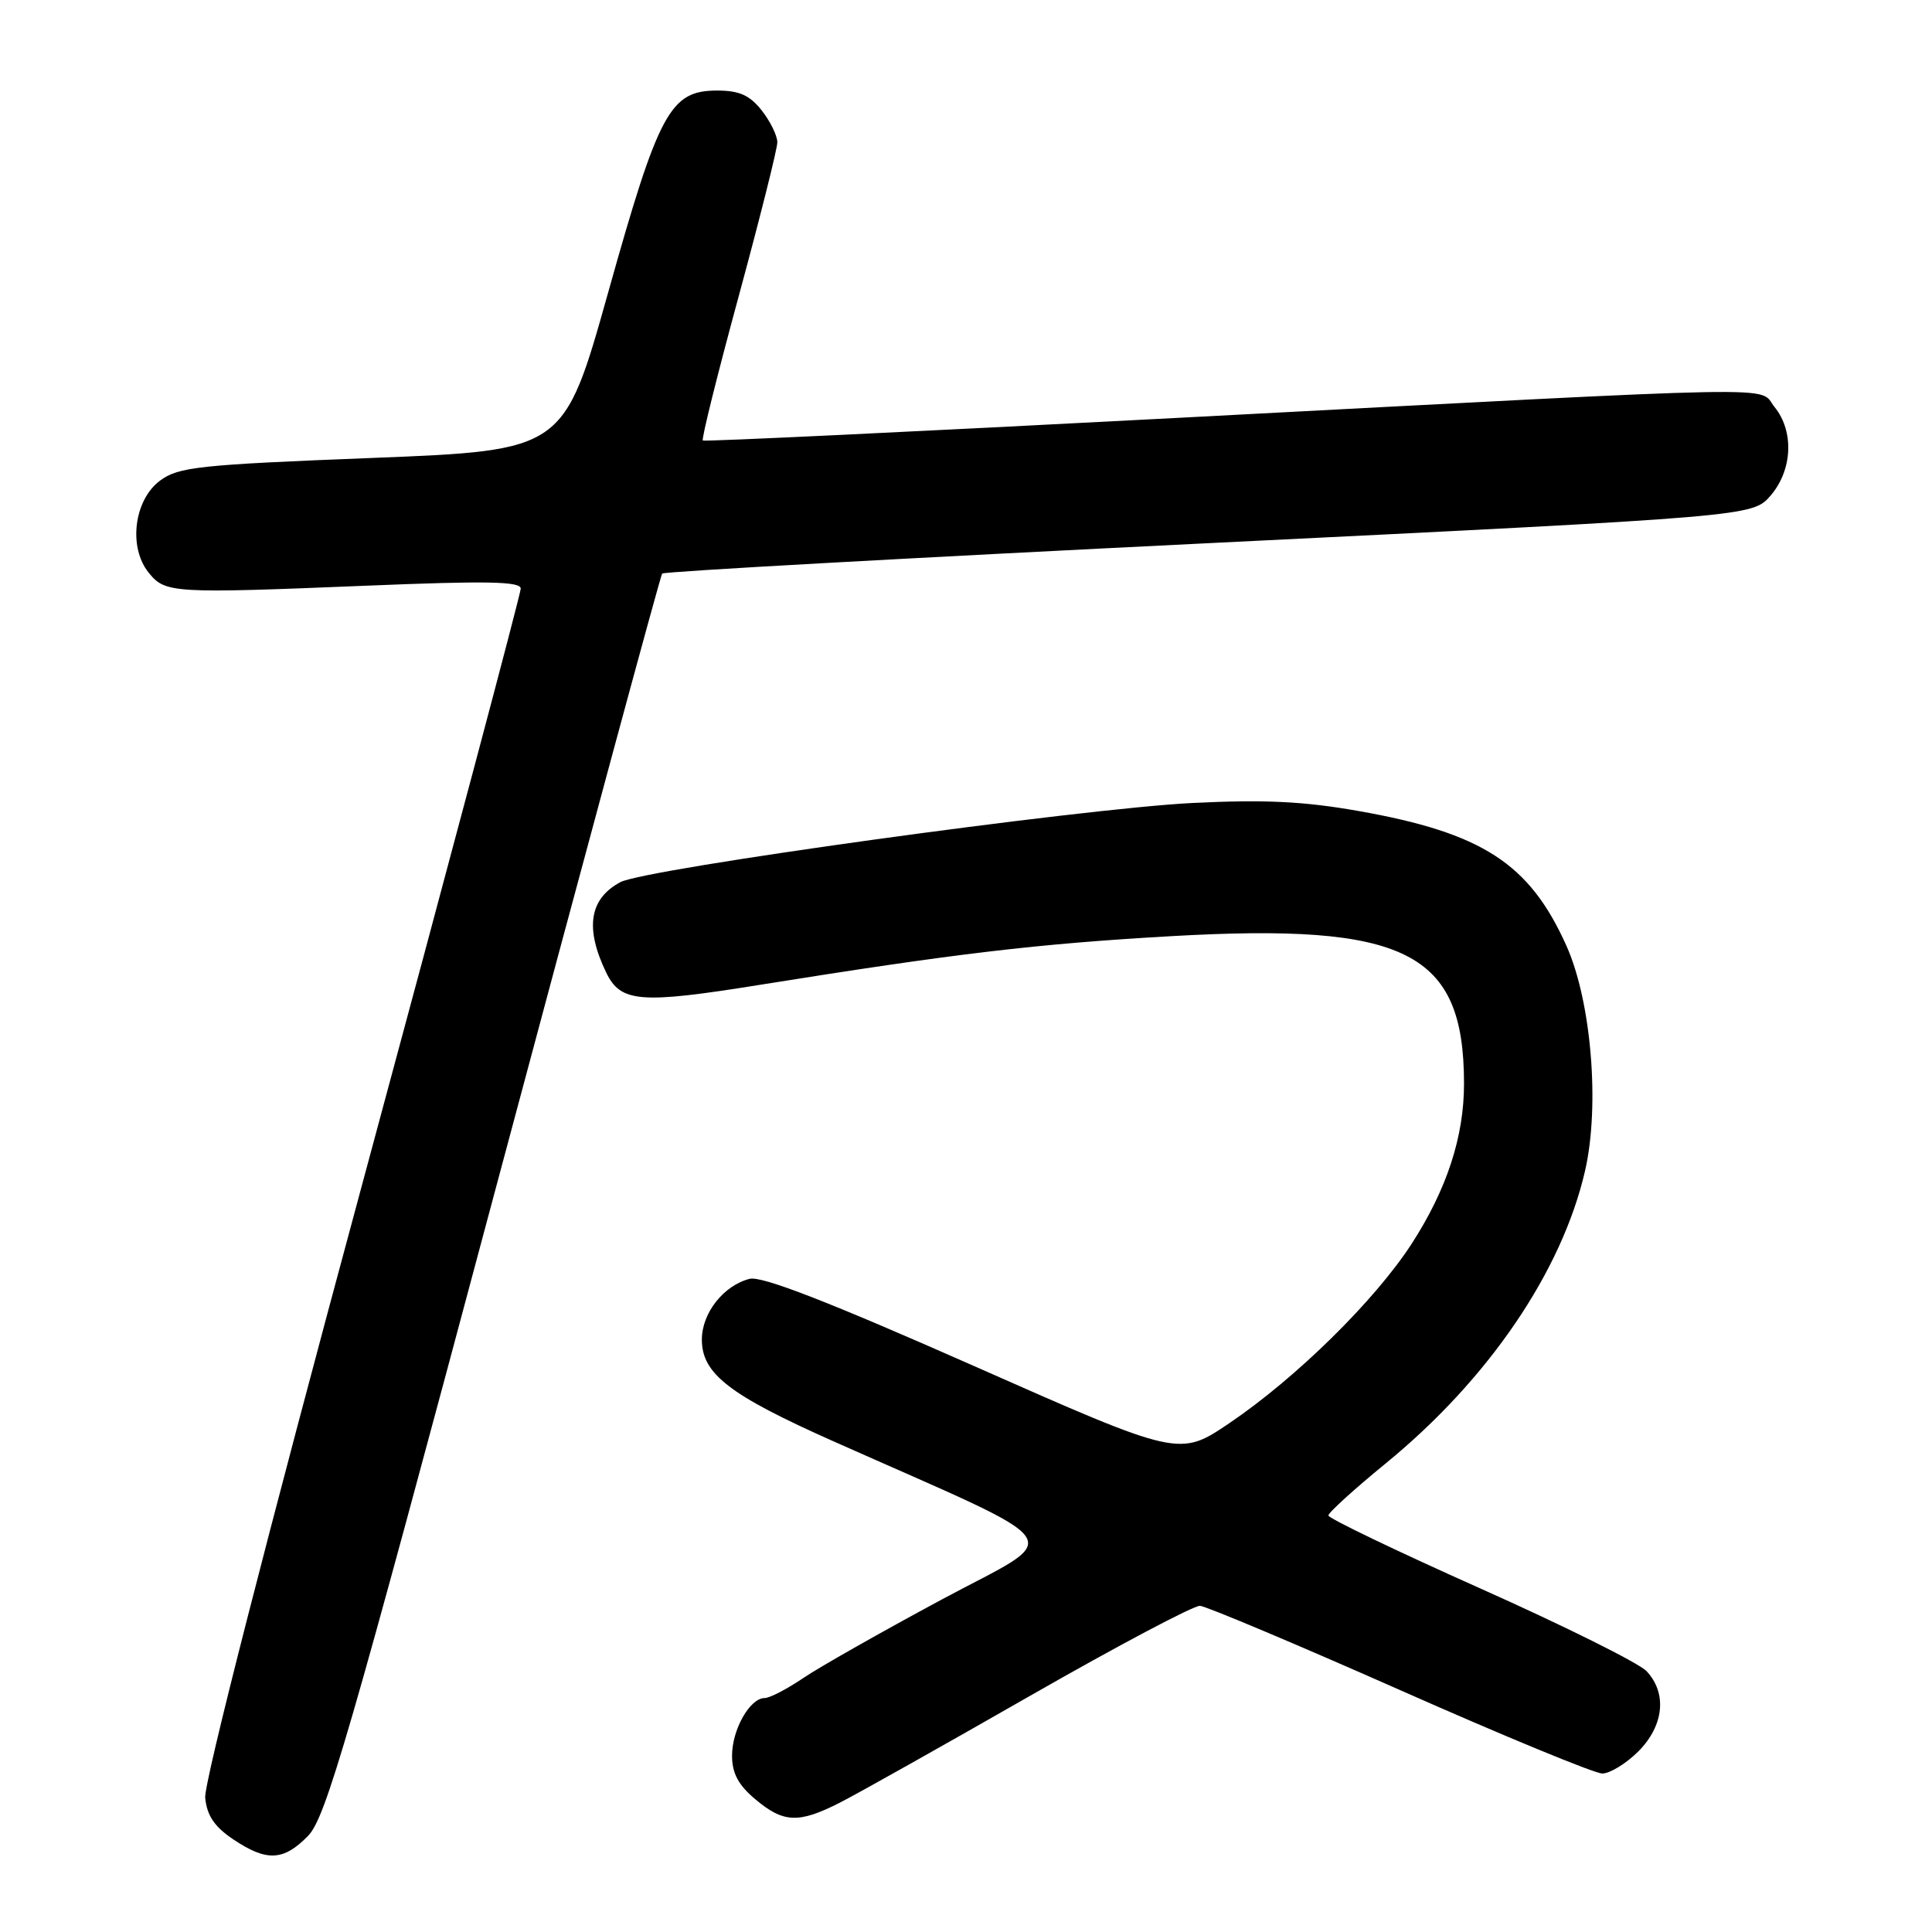 <?xml version="1.0" encoding="UTF-8" standalone="no"?>
<!DOCTYPE svg PUBLIC "-//W3C//DTD SVG 1.1//EN" "http://www.w3.org/Graphics/SVG/1.1/DTD/svg11.dtd" >
<svg xmlns="http://www.w3.org/2000/svg" xmlns:xlink="http://www.w3.org/1999/xlink" version="1.1" viewBox="0 0 256 256">
 <g >
 <path fill="currentColor"
d=" M 40.83 243.25 C 43.17 240.84 46.24 230.24 65.41 158.50 C 77.47 113.40 87.51 76.28 87.74 76.00 C 87.97 75.73 120.57 73.92 160.20 71.97 C 232.23 68.43 232.23 68.43 234.62 65.66 C 237.52 62.28 237.75 57.14 235.13 53.92 C 232.87 51.12 239.05 51.01 155.50 55.40 C 121.40 57.19 93.33 58.53 93.13 58.37 C 92.92 58.21 95.06 49.62 97.88 39.26 C 100.69 28.91 103.00 19.73 103.00 18.85 C 103.00 17.98 102.07 16.08 100.93 14.63 C 99.33 12.61 97.97 12.00 95.02 12.00 C 88.80 12.00 87.30 14.79 80.61 38.66 C 74.72 59.68 74.72 59.68 49.32 60.68 C 26.33 61.58 23.65 61.87 21.20 63.69 C 17.75 66.26 16.98 72.52 19.70 75.88 C 21.91 78.61 22.75 78.66 48.75 77.60 C 64.53 76.95 69.00 77.04 69.00 77.99 C 69.00 78.67 59.52 114.27 47.94 157.12 C 35.39 203.53 27.00 236.31 27.19 238.22 C 27.42 240.57 28.41 242.05 30.90 243.72 C 35.34 246.70 37.57 246.60 40.83 243.25 Z  M 111.29 238.86 C 113.61 237.68 124.95 231.31 136.50 224.70 C 148.05 218.09 158.18 212.73 159.00 212.78 C 159.82 212.83 171.74 217.85 185.48 223.93 C 199.22 230.02 211.30 235.00 212.31 235.00 C 213.32 235.00 215.47 233.68 217.08 232.08 C 220.48 228.67 220.93 224.37 218.18 221.44 C 217.18 220.37 207.29 215.45 196.20 210.50 C 185.11 205.55 176.03 201.19 176.02 200.81 C 176.01 200.44 179.42 197.34 183.60 193.92 C 197.21 182.80 206.96 168.48 210.03 155.13 C 212.01 146.50 210.86 132.68 207.56 125.32 C 202.67 114.41 196.42 110.36 180.00 107.46 C 172.77 106.18 167.51 105.93 158.00 106.40 C 143.18 107.14 85.50 115.12 82.20 116.89 C 78.09 119.09 77.48 122.98 80.32 128.86 C 82.24 132.84 84.80 133.05 100.66 130.50 C 126.61 126.34 137.33 125.07 155.13 124.05 C 186.34 122.27 193.98 126.11 193.99 143.57 C 194.00 150.60 191.72 157.57 187.07 164.78 C 182.21 172.29 171.79 182.55 162.92 188.56 C 156.28 193.05 156.28 193.05 128.96 180.96 C 109.80 172.49 100.95 169.05 99.34 169.45 C 95.89 170.32 93.00 173.98 93.00 177.50 C 93.00 182.04 96.63 184.84 110.50 191.01 C 142.75 205.36 141.21 203.13 124.85 211.91 C 116.85 216.21 108.55 220.91 106.42 222.36 C 104.28 223.81 101.99 225.00 101.32 225.00 C 99.37 225.00 97.00 229.18 97.00 232.63 C 97.00 234.97 97.83 236.52 100.08 238.41 C 103.82 241.56 105.82 241.64 111.29 238.86 Z "/>
</g>
</svg>
